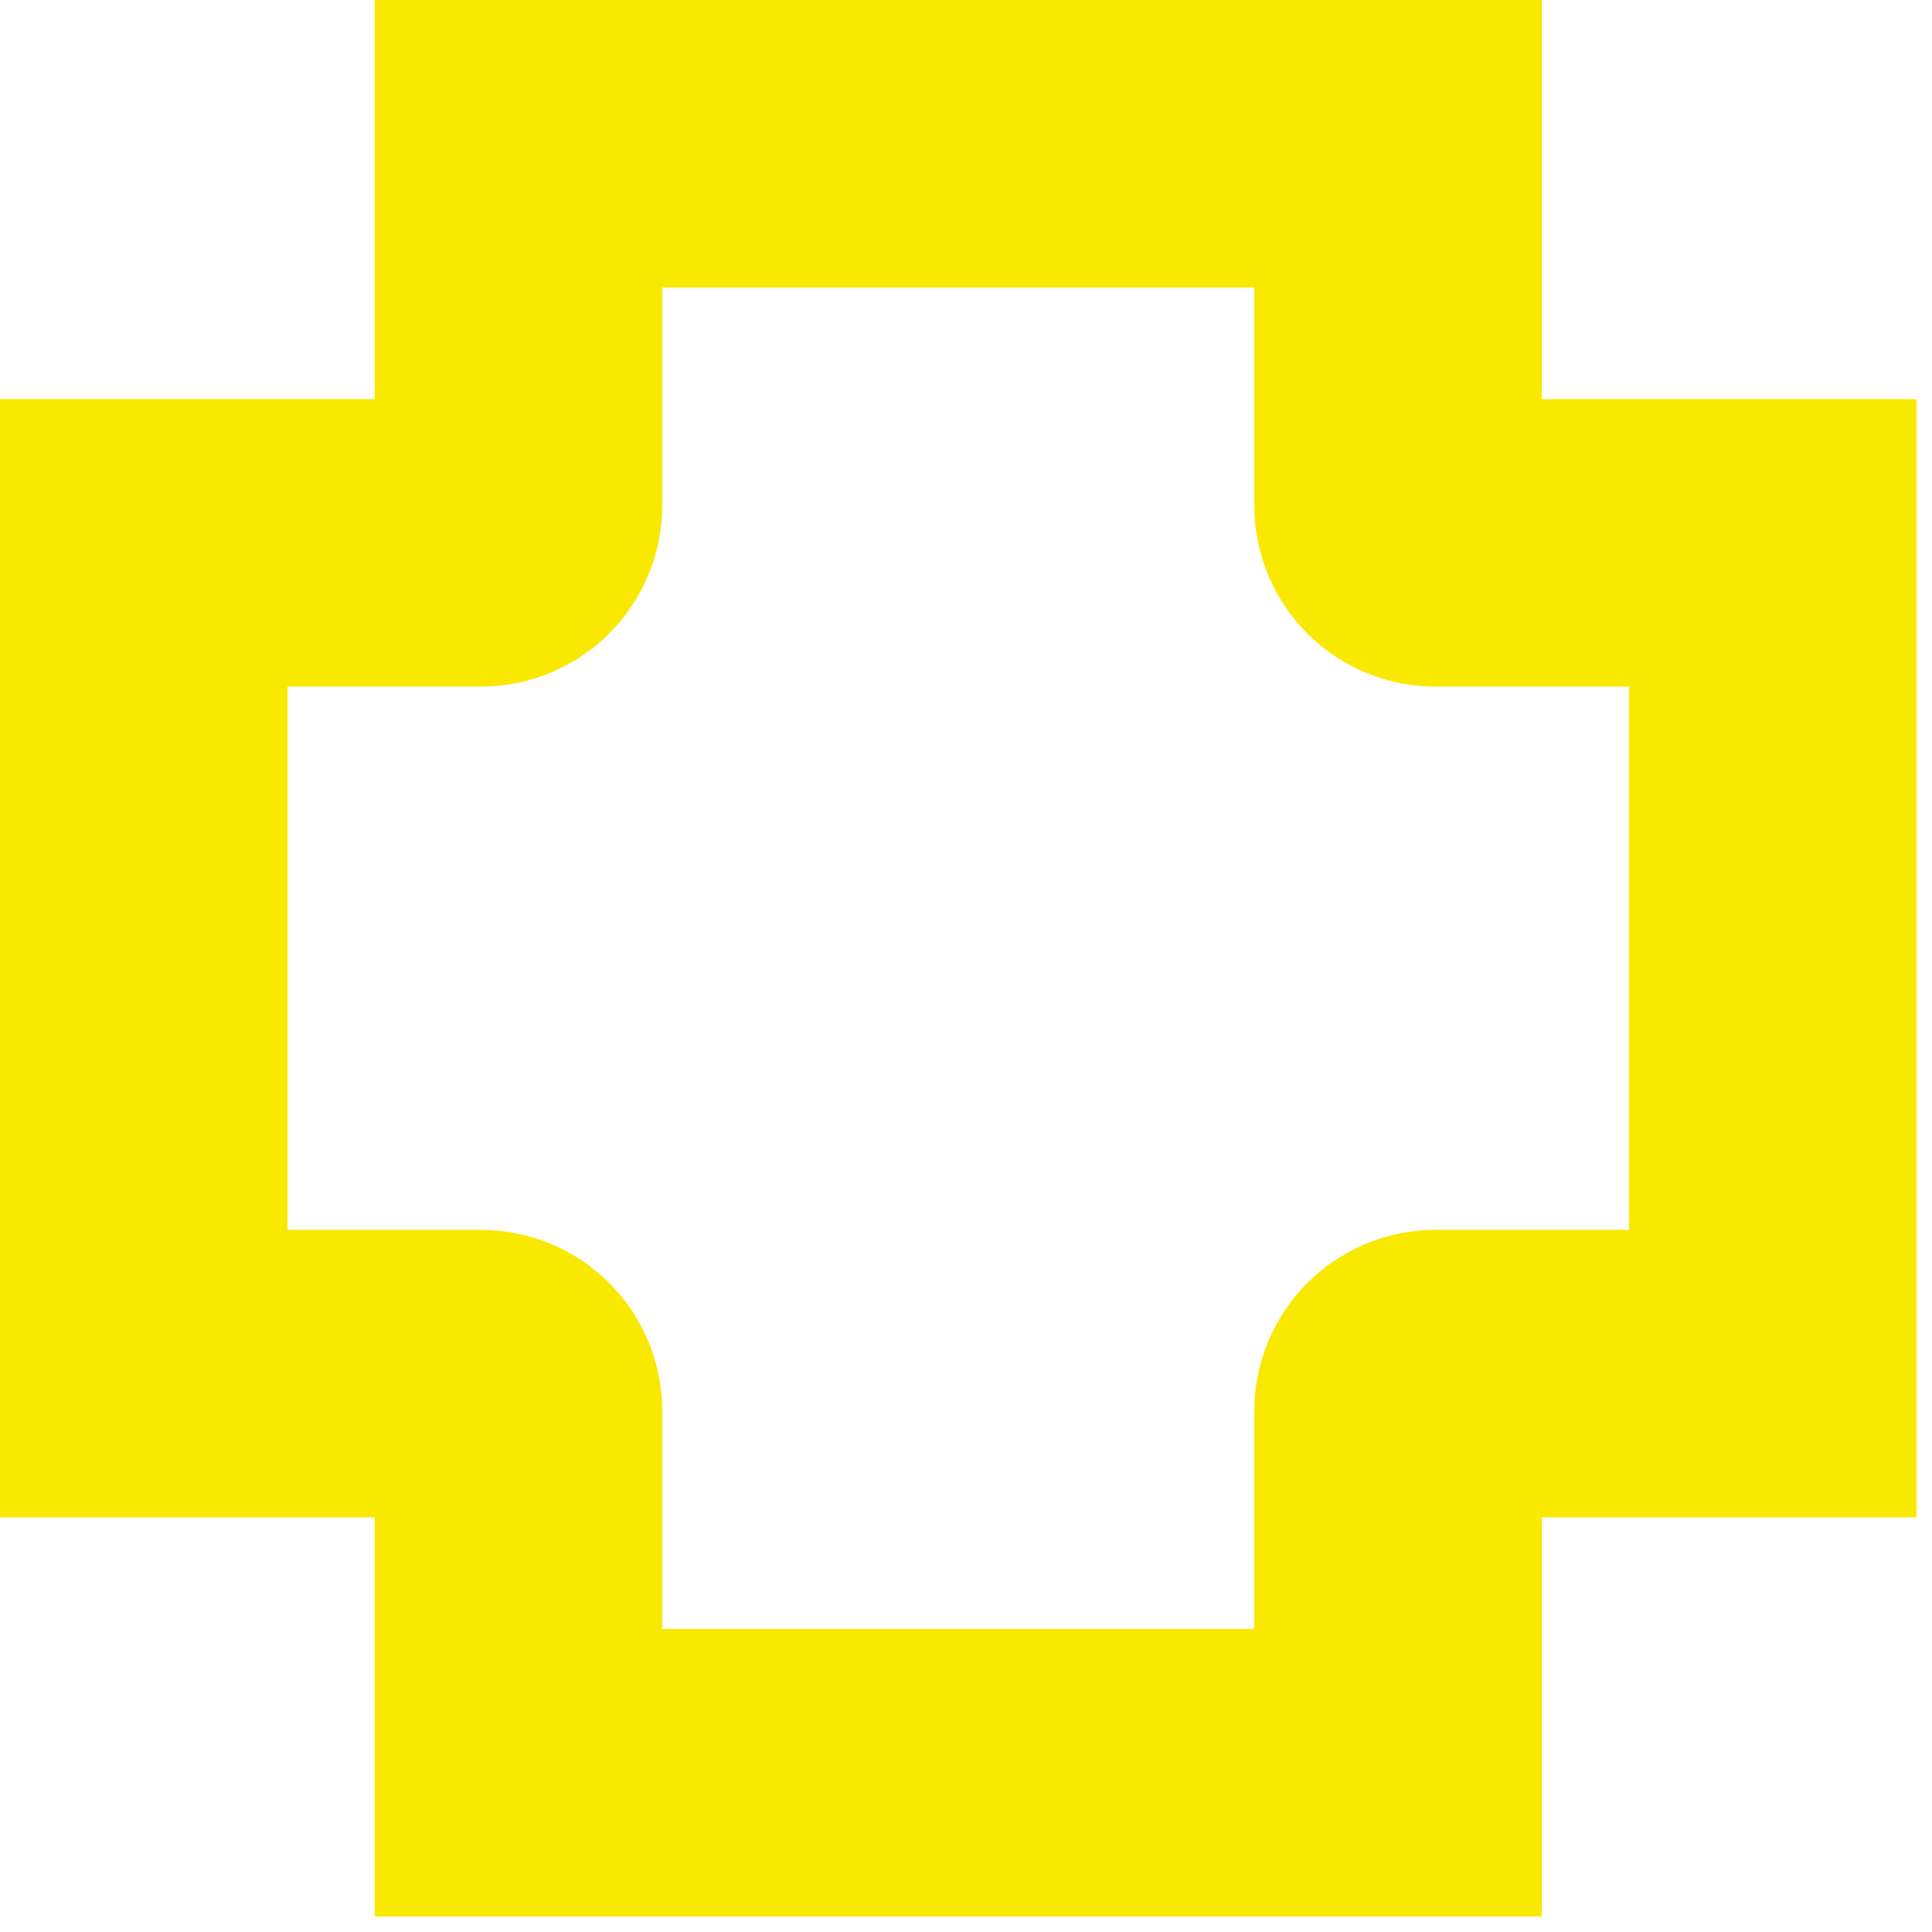 <?xml version="1.0" encoding="UTF-8" standalone="no"?>
<svg version="1.1" xmlns="http://www.w3.org/2000/svg" xmlns:xlink="http://www.w3.org/1999/xlink" xmlns:i="http://ns.adobe.com/AdobeIllustrator/10.0/" width="26.88" height="26.88">
	<path id="dp_path001" transform="matrix(1,0,0,1,-273.385,-228.48)" fill="none" fill-rule="evenodd" stroke="#f9e800" stroke-width="4" d="M 280.599,230.48 L 280.599,235.512 C 280.599,235.8 280.365,236.033 280.077,236.033 L 275.385,236.033 L 275.385,247.591 L 280.077,247.591 C 280.365,247.591 280.599,247.824 280.599,248.112 L 280.599,253.144 L 292.836,253.144 L 292.836,248.112 C 292.836,247.824 293.069,247.591 293.357,247.591 L 298.049,247.591 L 298.049,236.033 L 293.357,236.033 C 293.069,236.033 292.836,235.8 292.836,235.512 L 292.836,230.48 Z "/>
</svg>